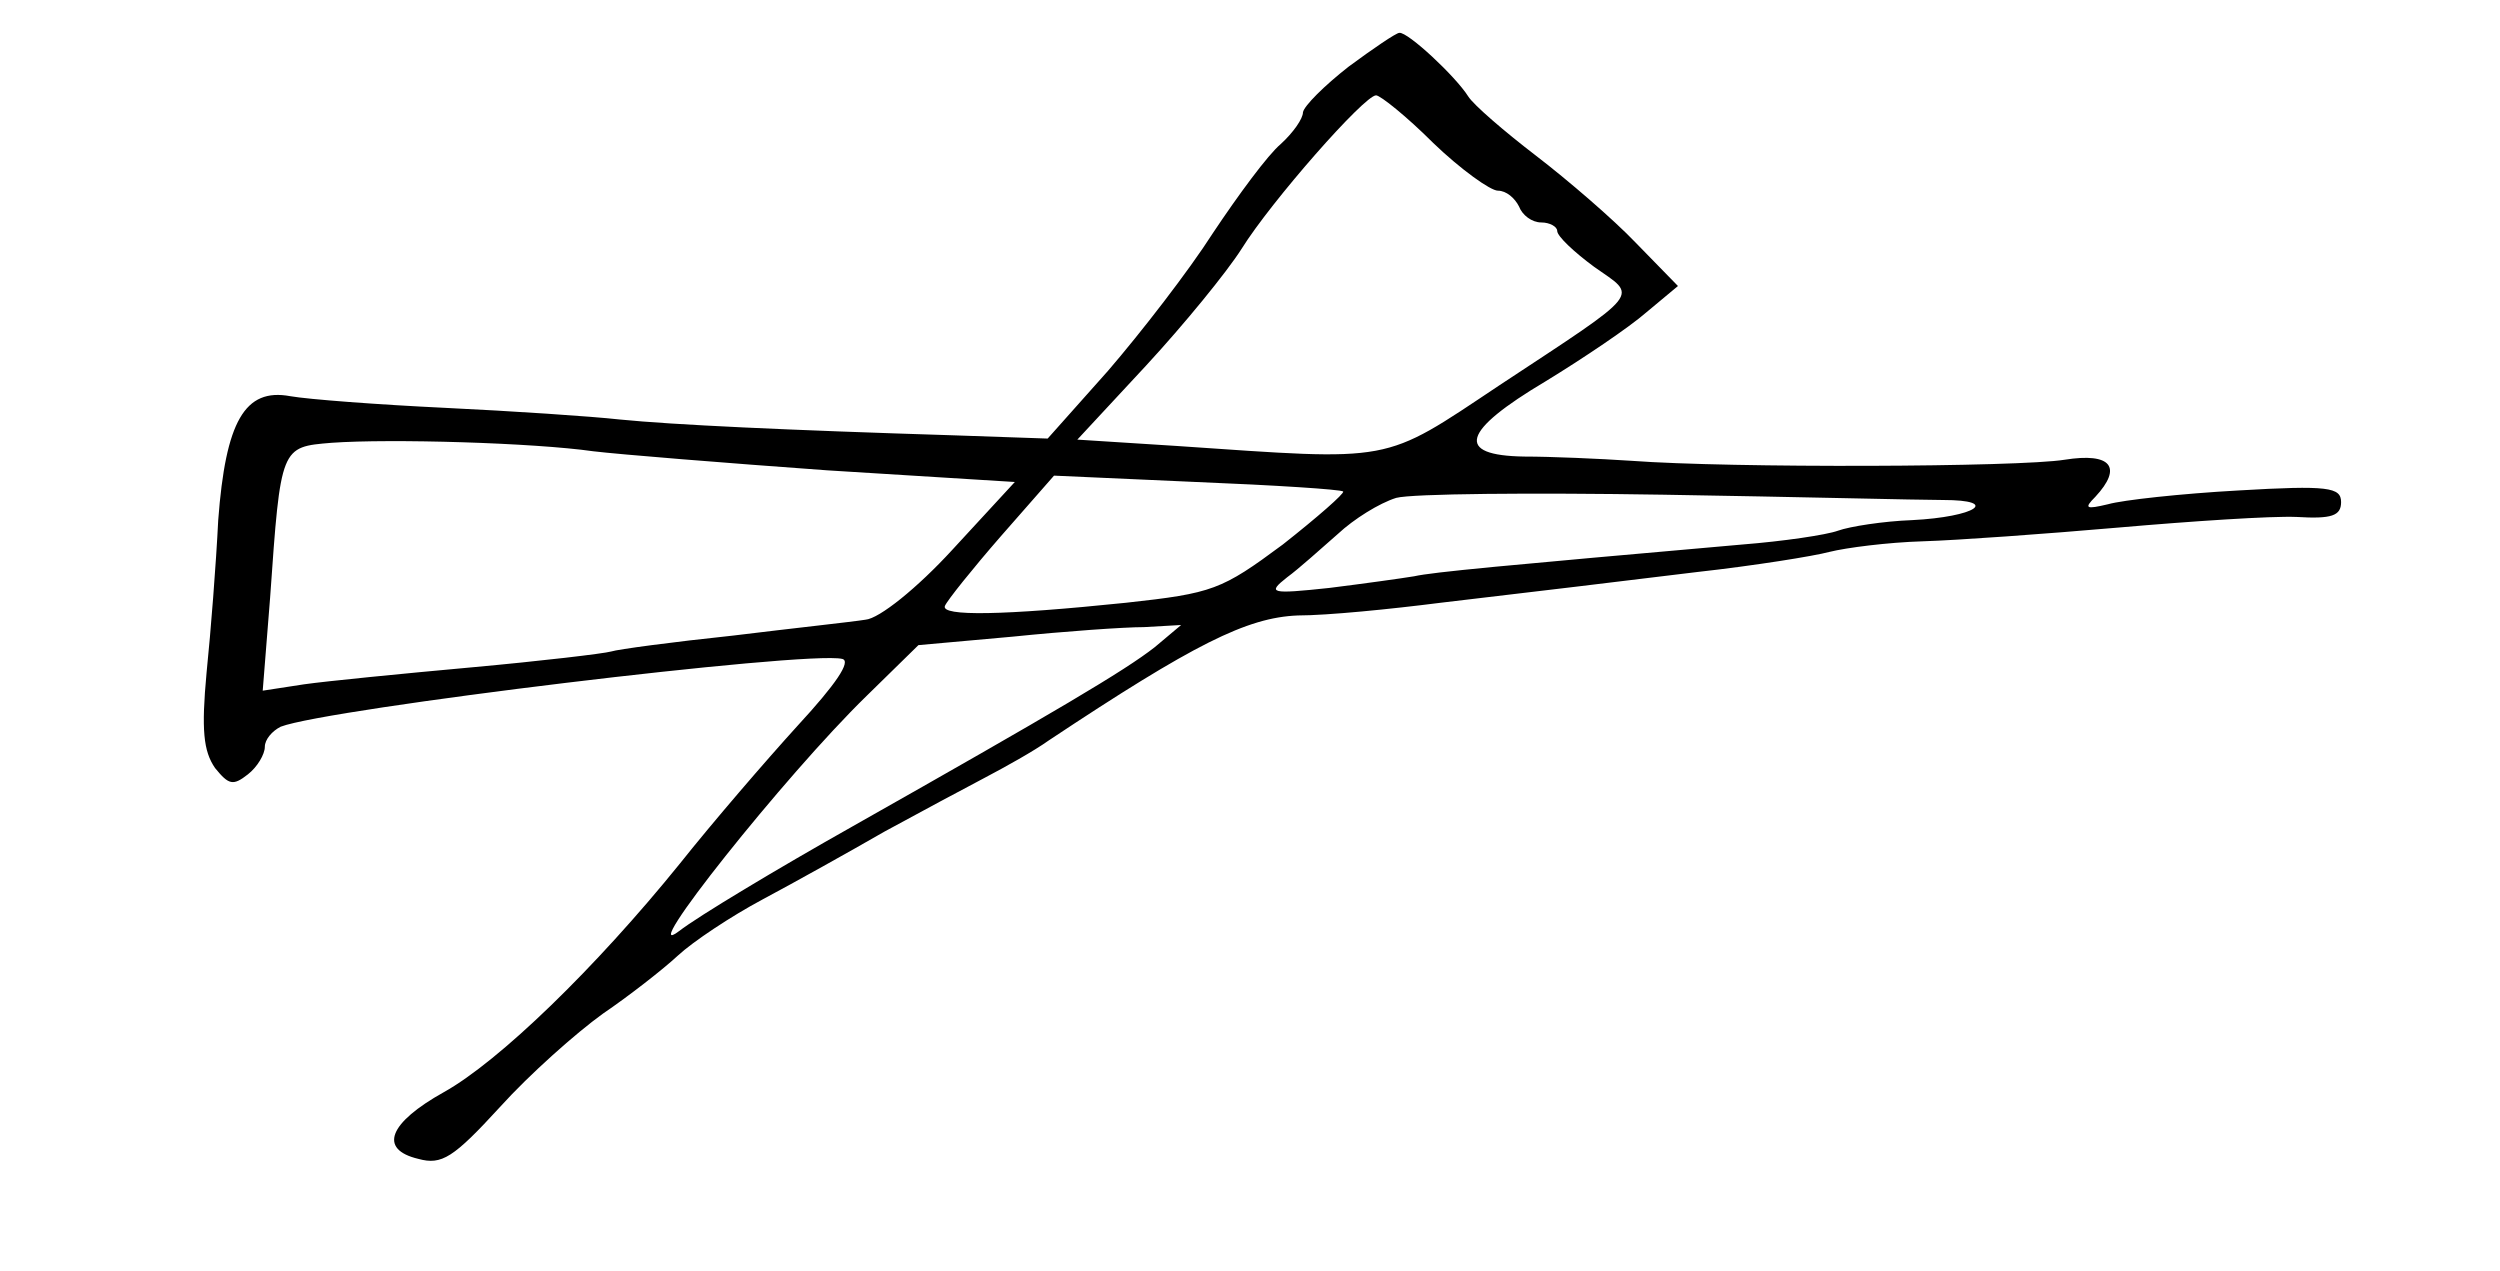 <?xml version="1.0" standalone="no"?>
<!DOCTYPE svg PUBLIC "-//W3C//DTD SVG 20010904//EN"
 "http://www.w3.org/TR/2001/REC-SVG-20010904/DTD/svg10.dtd">
<svg version="1.0" xmlns="http://www.w3.org/2000/svg"
 width="236pt" height="120pt" viewBox="0 0 236 120"
 preserveAspectRatio="xMidYMid meet">
<g transform="translate(0,120) scale(0.1,-0.1)"
fill="#000000" stroke="none">
<path d="M1273 1137 c-23 -18 -42 -37 -43 -43 0 -6 -9 -19 -21 -30 -12 -10
-40 -48 -64 -84 -23 -36 -68 -94 -99 -130 l-57 -64 -87 3 c-161 5 -267 10
-317 15 -27 3 -102 8 -165 11 -63 3 -129 8 -146 11 -43 8 -61 -24 -68 -117 -2
-41 -7 -105 -11 -144 -5 -54 -3 -74 8 -90 13 -16 17 -17 31 -6 9 7 16 19 16
26 0 7 7 15 15 19 44 17 497 72 530 64 9 -2 -6 -24 -42 -63 -30 -33 -80 -91
-111 -130 -80 -99 -171 -187 -223 -216 -52 -29 -62 -54 -24 -63 22 -6 33 1 77
49 28 31 72 70 97 88 25 17 57 42 71 55 14 13 50 37 80 53 30 16 82 45 115 64
33 18 76 41 95 51 19 10 46 25 60 35 137 91 187 116 235 118 28 0 88 6 135 12
126 15 136 16 242 29 54 6 110 15 125 19 16 4 55 9 88 10 33 1 116 7 185 13
69 6 144 11 168 10 33 -2 42 1 42 14 0 14 -12 16 -97 11 -54 -3 -109 -9 -123
-13 -21 -5 -23 -4 -12 7 26 28 15 42 -29 35 -43 -7 -315 -8 -409 -1 -30 2 -76
4 -101 4 -66 1 -59 24 20 71 36 22 79 51 95 65 l30 25 -40 41 c-21 22 -64 59
-94 82 -30 23 -59 48 -64 56 -12 19 -57 61 -65 60 -3 0 -25 -15 -48 -32z m80
-72 c26 -25 54 -45 61 -45 8 0 16 -7 20 -15 3 -8 12 -15 21 -15 8 0 15 -4 15
-8 0 -5 16 -20 35 -34 41 -29 48 -21 -90 -112 -111 -74 -98 -71 -304 -57 l-94
6 65 70 c36 39 76 88 90 110 28 45 116 145 127 145 4 0 29 -20 54 -45z m-793
-291 c25 -3 124 -11 221 -18 l177 -11 -59 -64 c-33 -36 -69 -65 -82 -66 -12
-2 -68 -8 -125 -15 -57 -6 -109 -13 -115 -15 -7 -2 -66 -9 -132 -15 -66 -6
-137 -13 -158 -16 l-39 -6 7 88 c10 143 10 142 58 146 56 4 191 0 247 -8z
m708 -38 c1 -2 -24 -24 -57 -50 -58 -43 -66 -46 -148 -55 -116 -12 -175 -13
-171 -3 2 5 26 35 53 66 l50 57 134 -6 c74 -3 137 -7 139 -9z m566 -8 c55 0
31 -16 -29 -19 -27 -1 -59 -6 -70 -10 -11 -4 -52 -10 -90 -13 -227 -20 -292
-26 -310 -30 -12 -2 -48 -7 -80 -11 -56 -6 -59 -5 -40 10 11 8 32 27 48 41 15
14 39 29 55 34 15 4 128 5 252 3 124 -2 242 -5 264 -5z m-744 -139 c-28 -22
-94 -61 -285 -169 -71 -40 -146 -85 -164 -99 -42 -32 100 147 177 222 l49 48
89 8 c49 5 105 9 124 9 l35 2 -25 -21z"/>
</g>
</svg>
